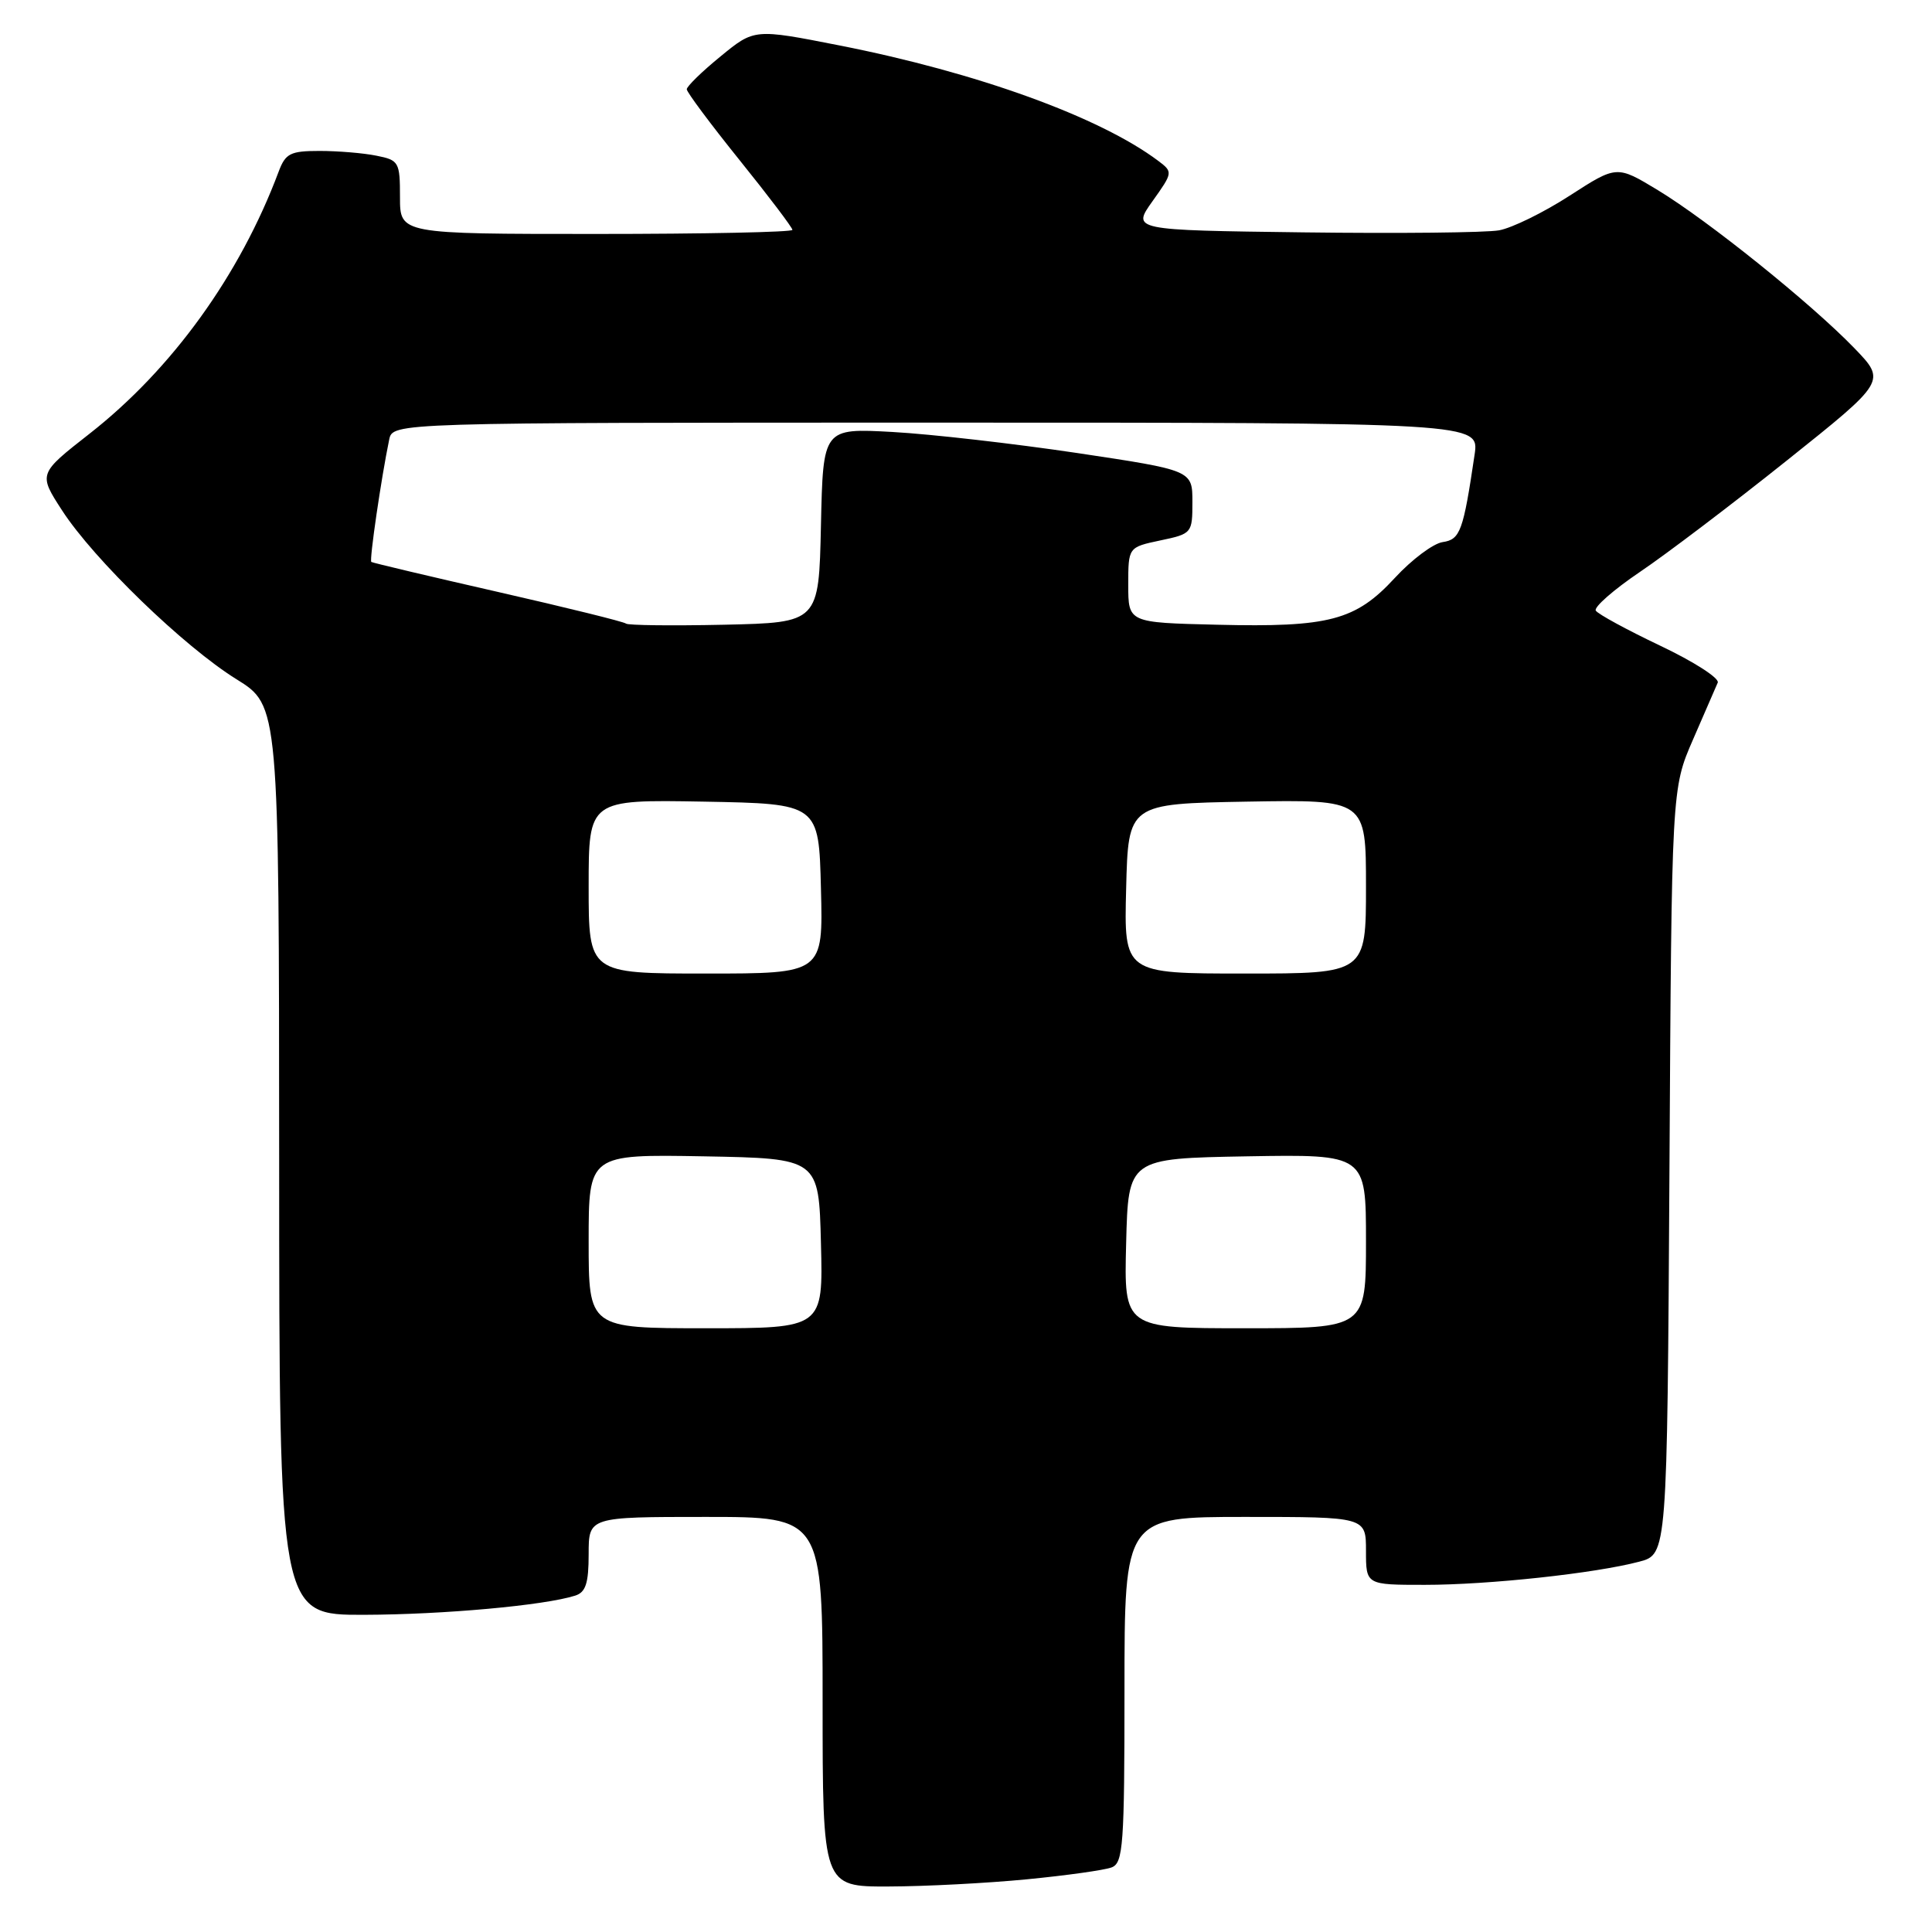 <?xml version="1.0" encoding="UTF-8" standalone="no"?>
<!DOCTYPE svg PUBLIC "-//W3C//DTD SVG 1.1//EN" "http://www.w3.org/Graphics/SVG/1.1/DTD/svg11.dtd" >
<svg xmlns="http://www.w3.org/2000/svg" xmlns:xlink="http://www.w3.org/1999/xlink" version="1.1" viewBox="0 0 256 256">
 <g >
 <path fill="currentColor"
d=" M 136.05 249.02 C 141.31 248.51 146.37 247.80 147.30 247.44 C 148.83 246.85 149.00 244.50 149.00 223.89 C 149.00 201.00 149.00 201.00 165.00 201.00 C 181.00 201.00 181.00 201.00 181.00 205.50 C 181.00 210.00 181.00 210.00 188.78 210.00 C 197.26 210.00 211.35 208.48 217.21 206.93 C 220.91 205.95 220.91 205.95 221.21 155.22 C 221.50 104.50 221.50 104.50 224.33 98.00 C 225.89 94.42 227.36 91.03 227.61 90.45 C 227.86 89.87 224.44 87.67 220.01 85.57 C 215.58 83.46 211.73 81.37 211.45 80.91 C 211.17 80.46 213.80 78.15 217.29 75.79 C 220.79 73.43 229.56 66.78 236.79 61.00 C 249.93 50.51 249.93 50.51 245.72 46.14 C 239.99 40.21 226.33 29.23 219.68 25.20 C 214.23 21.90 214.23 21.90 208.00 25.92 C 204.57 28.14 200.35 30.21 198.63 30.52 C 196.91 30.83 185.26 30.95 172.74 30.79 C 149.98 30.50 149.98 30.50 152.72 26.65 C 155.42 22.86 155.43 22.79 153.48 21.32 C 145.73 15.50 129.47 9.61 111.23 6.02 C 99.95 3.80 99.95 3.80 95.48 7.47 C 93.01 9.48 91.00 11.45 91.00 11.83 C 91.00 12.21 94.15 16.44 98.00 21.22 C 101.85 26.00 105.00 30.16 105.00 30.46 C 105.00 30.76 93.30 31.00 79.00 31.00 C 53.00 31.00 53.00 31.00 53.00 26.13 C 53.00 21.47 52.86 21.22 49.88 20.63 C 48.16 20.28 44.77 20.00 42.35 20.00 C 38.47 20.00 37.83 20.32 36.92 22.75 C 31.79 36.45 22.79 48.92 11.85 57.48 C 5.08 62.78 5.08 62.78 8.23 67.64 C 12.45 74.15 24.37 85.68 31.33 90.00 C 36.97 93.50 36.97 93.50 36.99 153.75 C 37.00 214.00 37.00 214.00 48.25 213.97 C 58.78 213.94 72.12 212.73 76.21 211.43 C 77.61 210.99 78.00 209.80 78.00 205.93 C 78.00 201.00 78.00 201.00 93.50 201.00 C 109.00 201.00 109.00 201.00 109.00 225.50 C 109.00 250.00 109.00 250.00 117.75 249.97 C 122.56 249.96 130.80 249.53 136.05 249.02 Z  M 78.00 164.47 C 78.00 152.95 78.00 152.95 93.25 153.22 C 108.50 153.50 108.50 153.50 108.78 164.75 C 109.07 176.00 109.07 176.00 93.53 176.00 C 78.00 176.00 78.00 176.00 78.00 164.47 Z  M 149.22 164.75 C 149.50 153.50 149.50 153.50 165.25 153.22 C 181.00 152.95 181.00 152.95 181.00 164.47 C 181.00 176.00 181.00 176.00 164.97 176.00 C 148.93 176.00 148.93 176.00 149.22 164.75 Z  M 78.00 117.47 C 78.00 105.95 78.00 105.95 93.25 106.22 C 108.50 106.50 108.50 106.50 108.78 117.75 C 109.07 129.00 109.07 129.00 93.53 129.00 C 78.00 129.00 78.00 129.00 78.00 117.47 Z  M 149.22 117.75 C 149.50 106.50 149.50 106.50 165.25 106.22 C 181.00 105.95 181.00 105.95 181.00 117.47 C 181.00 129.00 181.00 129.00 164.97 129.00 C 148.93 129.00 148.93 129.00 149.22 117.75 Z  M 82.95 82.63 C 82.70 82.39 75.08 80.51 66.00 78.44 C 56.92 76.37 49.37 74.58 49.20 74.46 C 48.92 74.25 50.52 63.30 51.57 58.25 C 52.04 56.00 52.04 56.00 124.03 56.00 C 196.02 56.00 196.02 56.00 195.39 60.25 C 193.89 70.39 193.49 71.49 191.16 71.83 C 189.92 72.01 187.07 74.14 184.83 76.57 C 179.62 82.22 176.13 83.14 161.27 82.78 C 149.50 82.50 149.50 82.50 149.50 77.50 C 149.50 72.51 149.50 72.51 153.75 71.61 C 157.93 70.73 158.00 70.65 158.00 66.52 C 158.00 62.32 158.00 62.32 142.75 60.03 C 134.36 58.78 123.35 57.52 118.28 57.24 C 109.06 56.73 109.06 56.73 108.78 69.62 C 108.50 82.50 108.50 82.50 95.95 82.78 C 89.04 82.93 83.19 82.86 82.95 82.63 Z "/>
</g>
</svg>